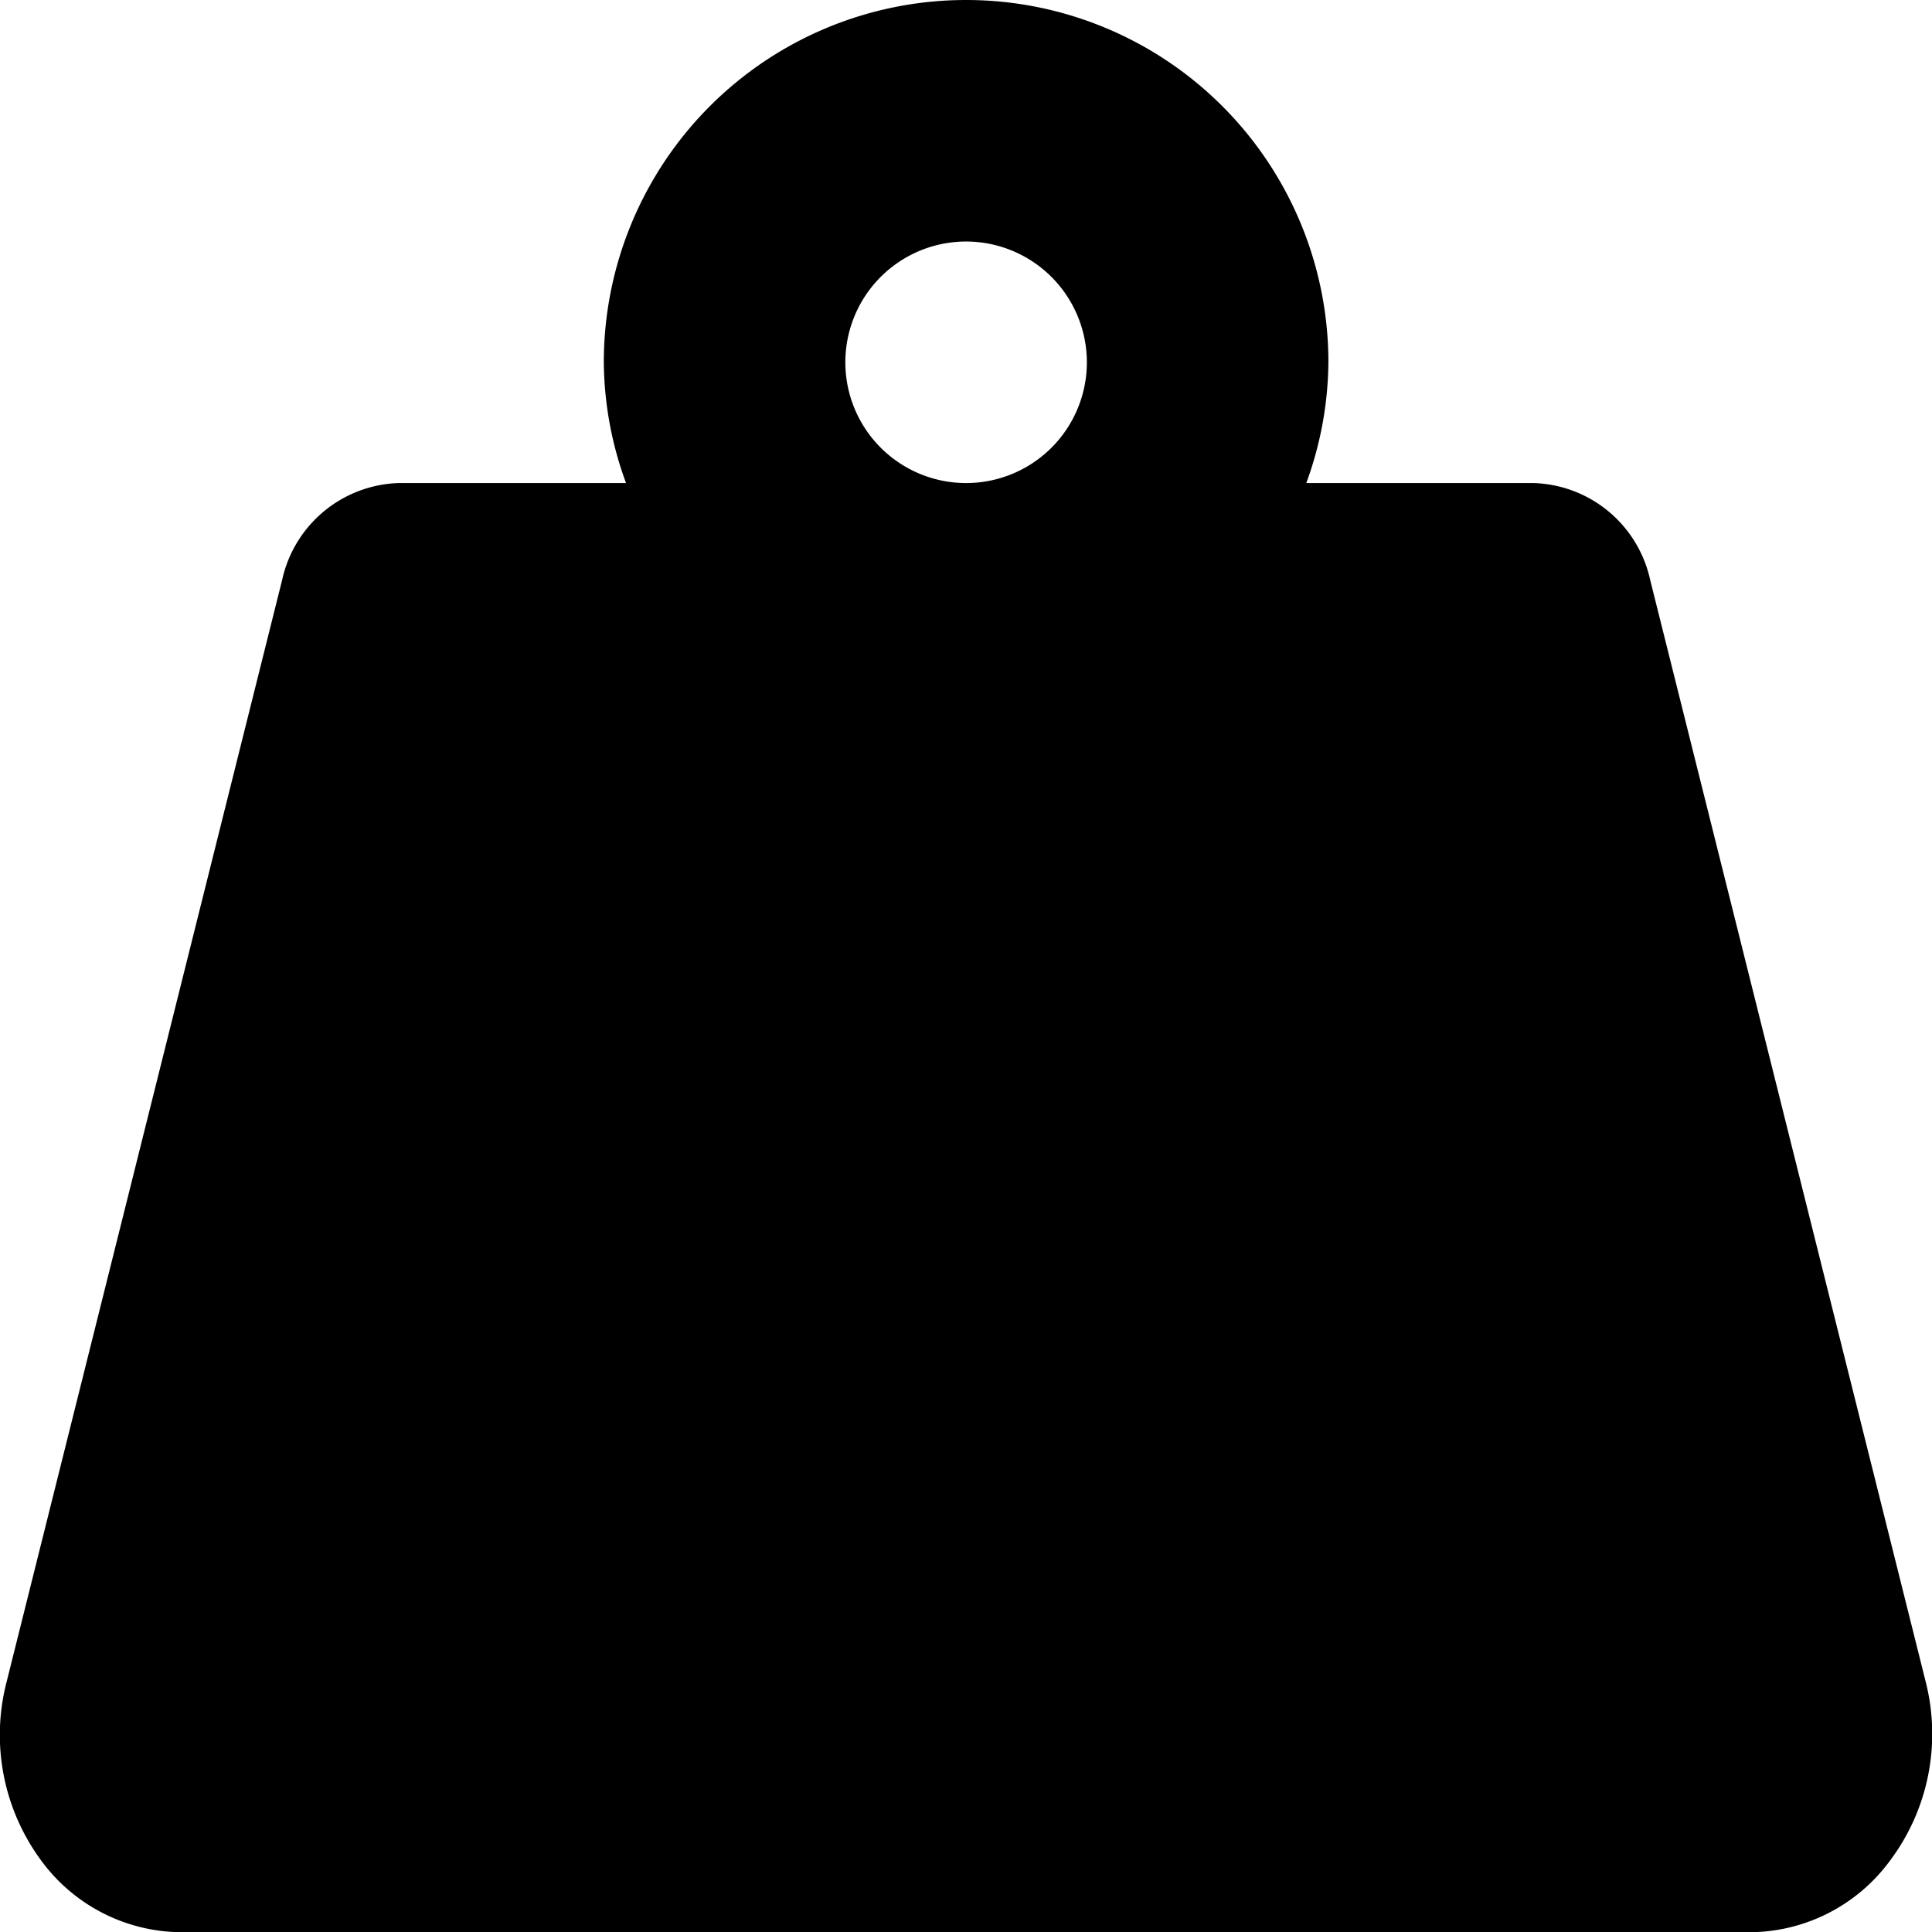 <svg xmlns="http://www.w3.org/2000/svg" xmlns:xlink="http://www.w3.org/1999/xlink"  viewBox="0 0 17.998 18">
  <defs>
    <clipPath id="clip-path">
      <rect width="17.998" height="18" fill="none"/>
    </clipPath>
  </defs>
  <g id="weight-hanging" clip-path="url(#clip-path)">
    <path id="weight-hanging-2" data-name="weight-hanging" d="M16.312,18H1.688A1.629,1.629,0,0,1,.4,17.354,1.969,1.969,0,0,1,.06,15.674L2.629,5.4a1.148,1.148,0,0,1,1.085-.9H5.832a3.316,3.316,0,0,1-.207-1.125,3.375,3.375,0,0,1,6.75,0A3.336,3.336,0,0,1,12.169,4.5h2.118a1.147,1.147,0,0,1,1.085.9l2.568,10.27a1.969,1.969,0,0,1-.345,1.679A1.629,1.629,0,0,1,16.312,18ZM9,2.25a1.125,1.125,0,1,0,1.125,1.125A1.126,1.126,0,0,0,9,2.25Z" />
  </g>
</svg>
